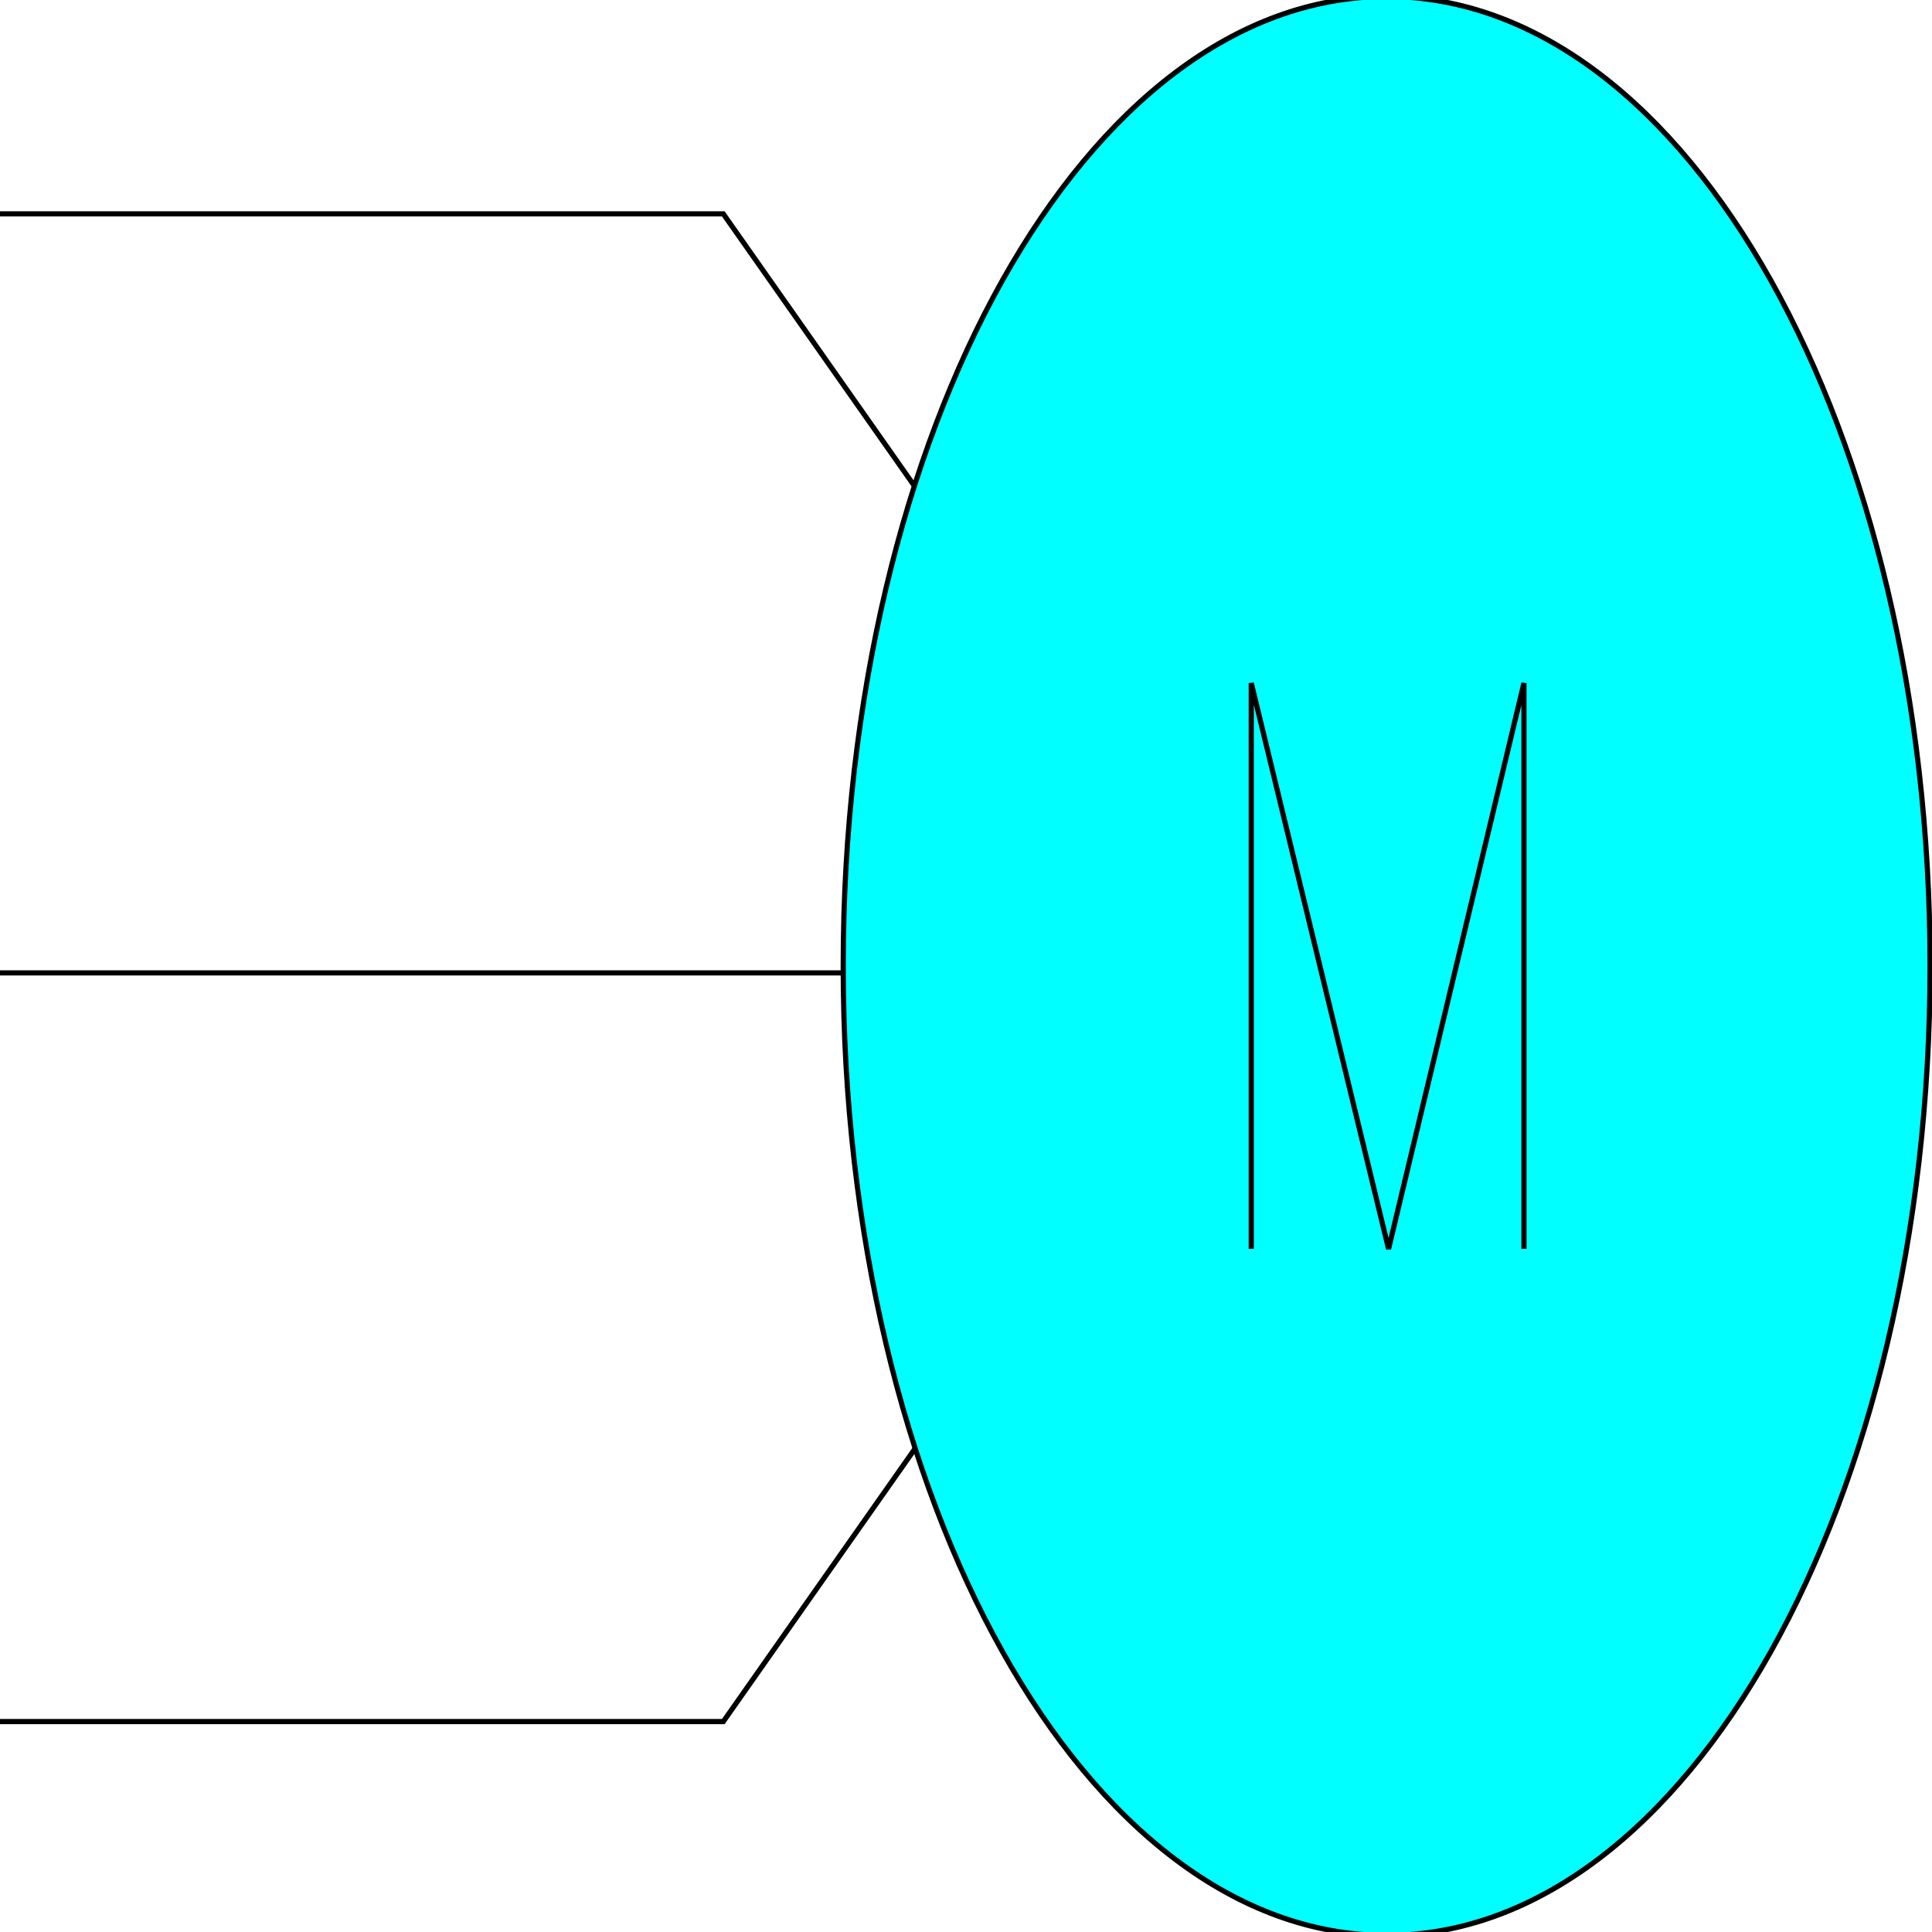 <svg width="150" height="150" viewBox="0 0 150 150" fill="none" xmlns="http://www.w3.org/2000/svg">
<g clip-path="url(#clip0_2109_180281)">
<path d="M65.315 75.535H0" stroke="black" stroke-width="0.401"/>
<path d="M0 133.662H56.156L71.772 111.43" stroke="black" stroke-width="0.401"/>
<path d="M0 16.605H56.156L71.772 38.838" stroke="black" stroke-width="0.401"/>
<path d="M107.658 150.266C130.96 150.266 149.85 116.568 149.85 74.998C149.85 33.429 130.96 -0.27 107.658 -0.27C84.356 -0.27 65.466 33.429 65.466 74.998C65.466 116.568 84.356 150.266 107.658 150.266Z" fill="#00FFFF" stroke="black" stroke-width="0.401"/>
<path d="M97.147 96.964V53.035L107.808 96.964L118.319 53.035V96.964" stroke="black" stroke-width="0.401"/>
</g>
<defs>
<clipPath id="clip0_2109_180281">
<rect width="150" height="150" fill="white"/>
</clipPath>
</defs>
</svg>
